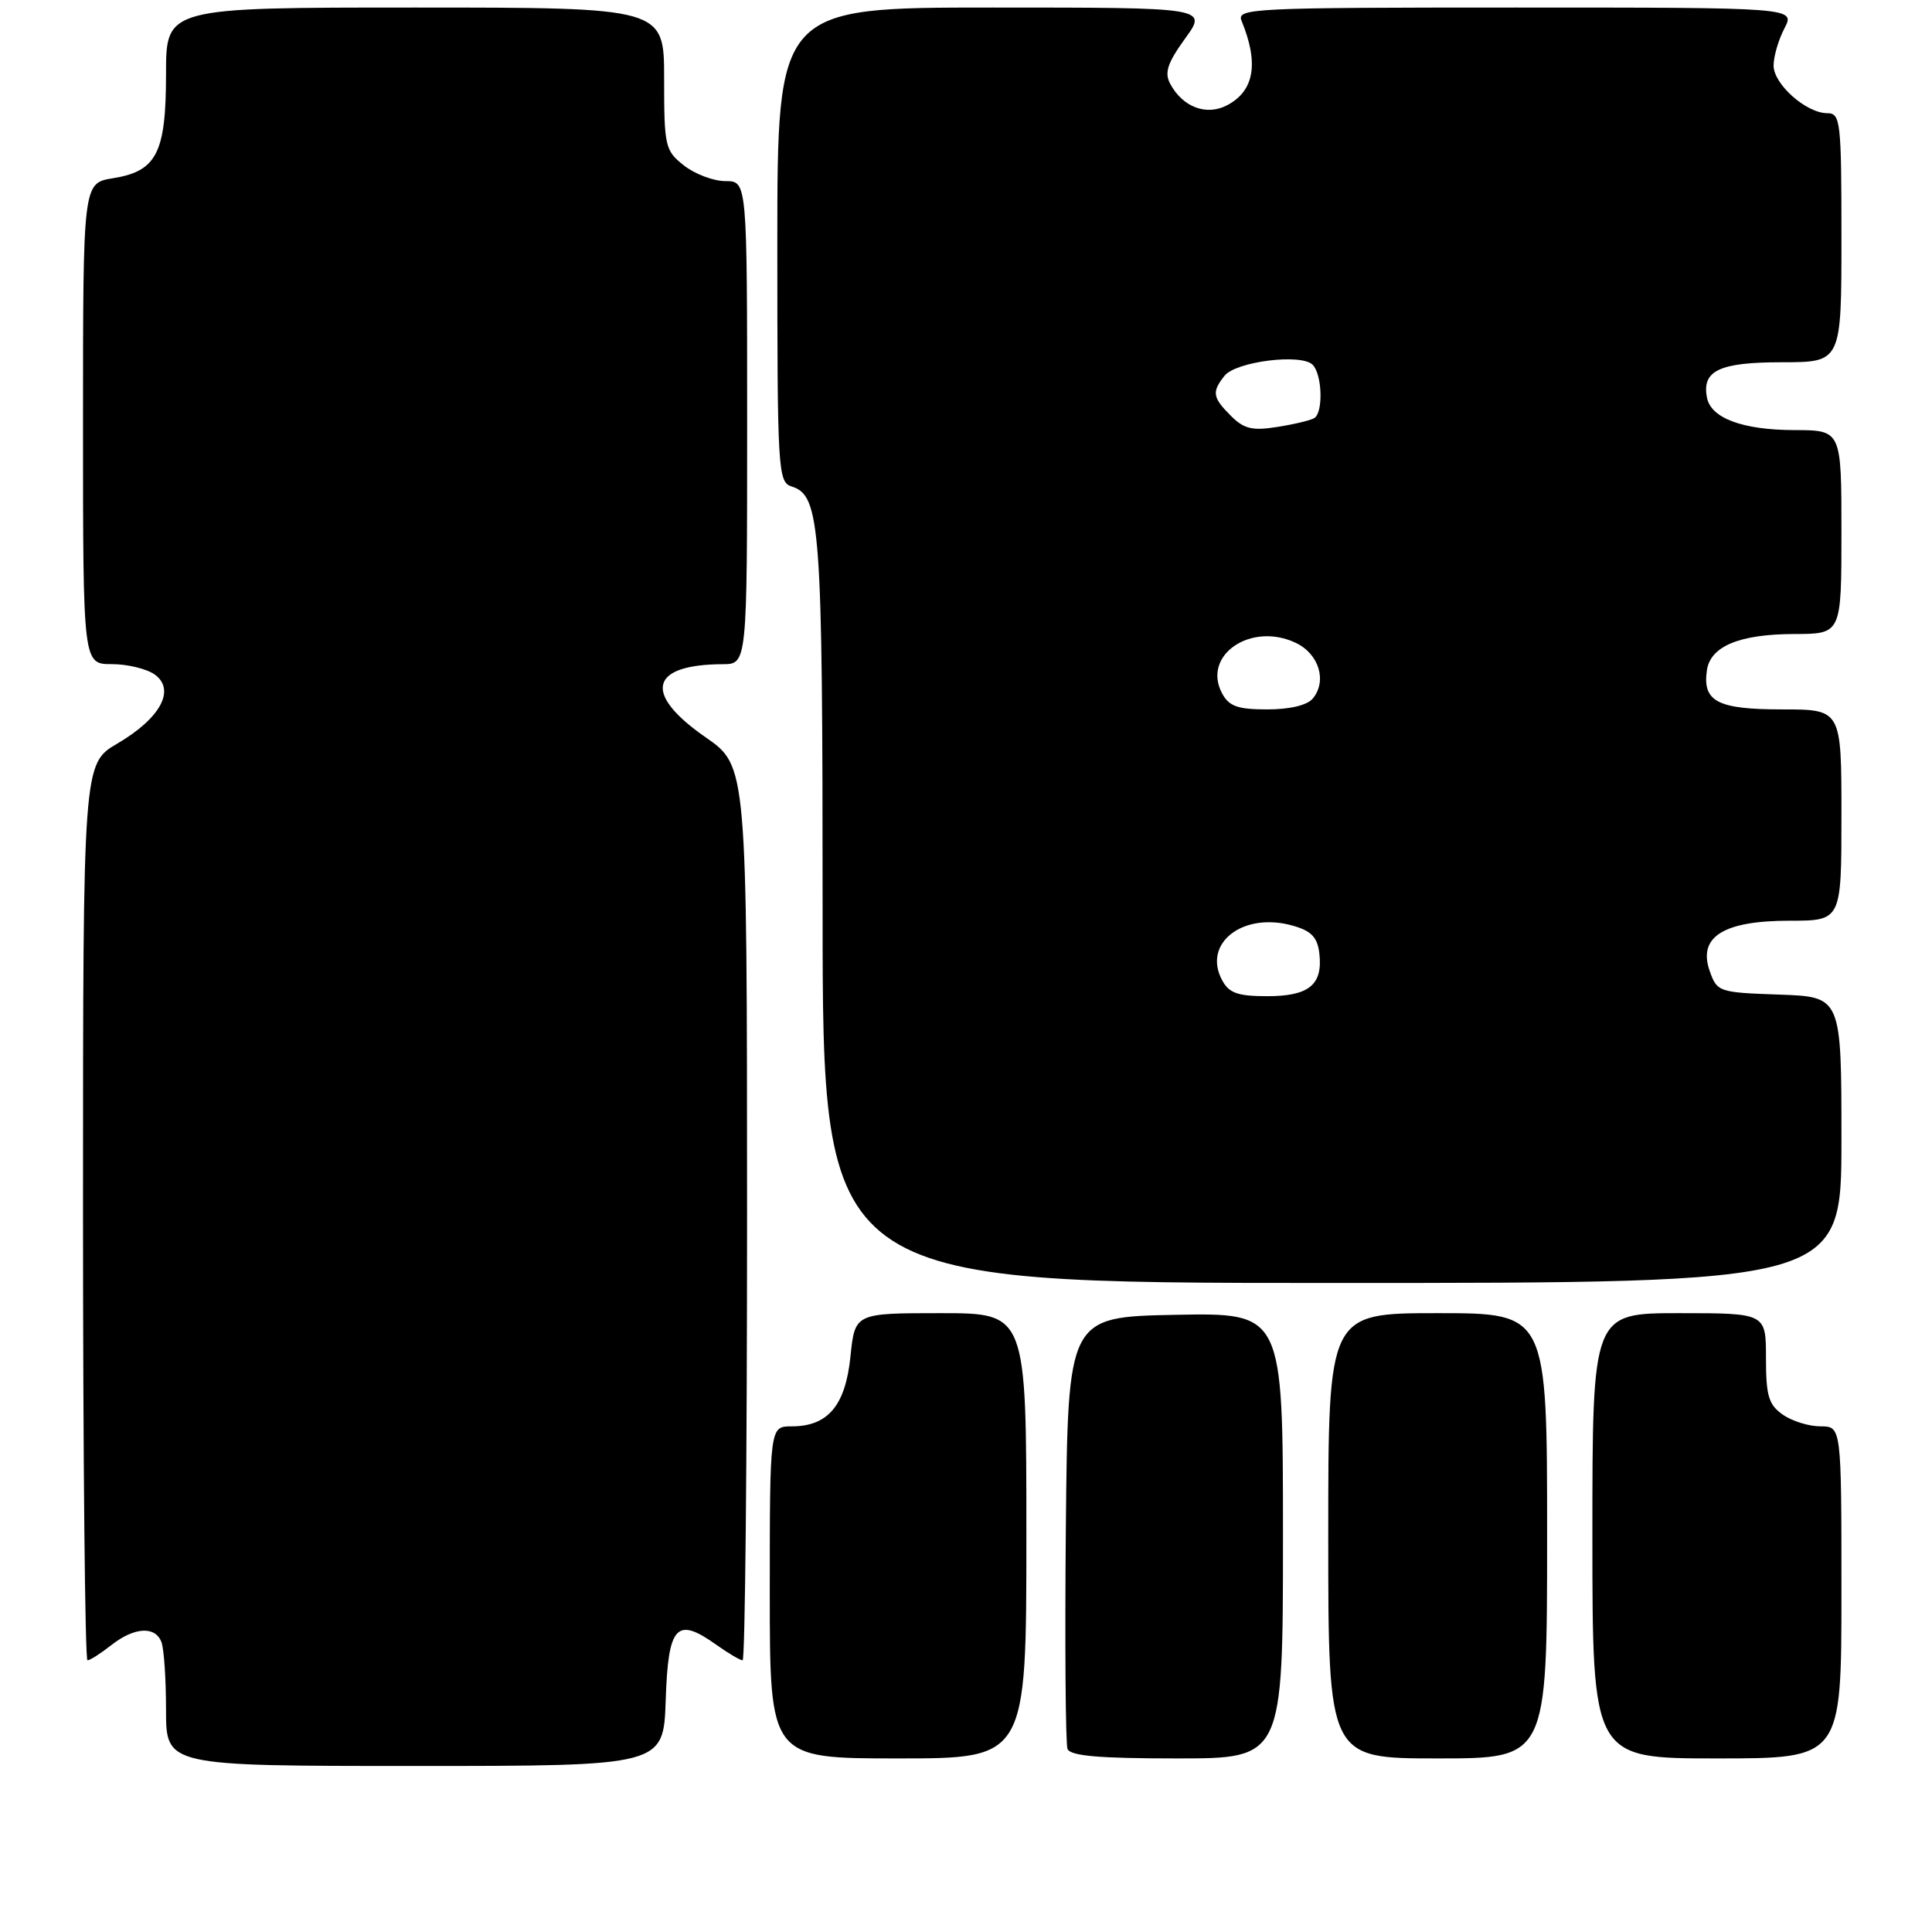 <?xml version="1.0" encoding="UTF-8" standalone="no"?>
<!DOCTYPE svg PUBLIC "-//W3C//DTD SVG 1.1//EN" "http://www.w3.org/Graphics/SVG/1.1/DTD/svg11.dtd" >
<svg xmlns="http://www.w3.org/2000/svg" xmlns:xlink="http://www.w3.org/1999/xlink" version="1.1" viewBox="0 0 256 256">
 <g >
 <path fill="currentColor"
d=" M 88.21 225.26 C 88.54 215.37 89.63 214.18 94.90 217.93 C 96.50 219.07 98.08 220.00 98.40 220.00 C 98.73 220.00 98.99 193.34 98.99 160.75 C 98.98 101.50 98.98 101.50 93.49 97.69 C 85.17 91.92 86.07 88.05 95.75 88.01 C 99.00 88.00 99.00 88.00 99.00 56.00 C 99.00 24.00 99.00 24.00 96.13 24.00 C 94.56 24.00 92.08 23.07 90.63 21.93 C 88.12 19.95 88.00 19.42 88.00 10.43 C 88.00 1.00 88.00 1.00 55.00 1.00 C 22.00 1.00 22.00 1.00 22.00 9.78 C 22.00 20.29 20.77 22.69 14.95 23.62 C 11.00 24.26 11.00 24.26 11.00 56.13 C 11.00 88.00 11.00 88.00 14.81 88.00 C 16.90 88.00 19.47 88.63 20.52 89.39 C 23.30 91.42 21.25 95.18 15.56 98.52 C 11.00 101.19 11.00 101.19 11.00 160.60 C 11.00 193.27 11.27 220.00 11.59 220.00 C 11.92 220.00 13.33 219.10 14.73 218.00 C 17.78 215.60 20.56 215.42 21.39 217.58 C 21.73 218.45 22.00 222.50 22.00 226.58 C 22.00 234.00 22.00 234.00 54.96 234.00 C 87.92 234.00 87.92 234.00 88.21 225.26 Z  M 136.00 203.50 C 136.00 174.00 136.00 174.00 124.64 174.00 C 113.28 174.00 113.28 174.00 112.69 179.75 C 112.02 186.26 109.71 189.00 104.89 189.00 C 102.00 189.00 102.00 189.00 102.00 211.00 C 102.00 233.00 102.00 233.00 119.00 233.00 C 136.00 233.00 136.00 233.00 136.00 203.50 Z  M 170.00 203.47 C 170.00 173.95 170.00 173.95 155.75 174.22 C 141.50 174.50 141.50 174.50 141.23 202.49 C 141.09 217.88 141.19 231.04 141.45 231.74 C 141.81 232.67 145.59 233.00 155.97 233.00 C 170.00 233.00 170.00 233.00 170.00 203.47 Z  M 205.00 203.50 C 205.00 174.00 205.00 174.00 190.50 174.00 C 176.00 174.00 176.00 174.00 176.00 203.50 C 176.00 233.00 176.00 233.00 190.50 233.00 C 205.00 233.00 205.00 233.00 205.00 203.50 Z  M 244.00 211.00 C 244.00 189.00 244.00 189.00 241.22 189.00 C 239.69 189.00 237.44 188.30 236.22 187.44 C 234.35 186.13 234.00 184.95 234.00 179.94 C 234.00 174.00 234.00 174.00 222.50 174.00 C 211.00 174.00 211.00 174.00 211.00 203.50 C 211.00 233.00 211.00 233.00 227.50 233.00 C 244.00 233.00 244.00 233.00 244.00 211.00 Z  M 244.00 151.04 C 244.00 132.08 244.00 132.08 235.77 131.79 C 227.73 131.51 227.52 131.44 226.54 128.65 C 224.96 124.14 228.36 122.00 237.11 122.00 C 244.00 122.00 244.00 122.00 244.00 108.00 C 244.00 94.00 244.00 94.00 236.12 94.00 C 227.58 94.00 225.58 92.96 226.17 88.83 C 226.63 85.63 230.47 84.03 237.75 84.01 C 244.00 84.00 244.00 84.00 244.00 70.50 C 244.00 57.00 244.00 57.00 237.75 56.99 C 230.89 56.97 226.70 55.41 226.18 52.68 C 225.49 49.10 227.83 48.00 236.12 48.00 C 244.00 48.00 244.00 48.00 244.00 31.50 C 244.00 16.06 243.88 15.00 242.13 15.00 C 239.34 15.00 235.00 11.15 235.01 8.68 C 235.01 7.48 235.66 5.26 236.45 3.75 C 237.88 1.00 237.88 1.00 200.83 1.00 C 165.94 1.00 163.83 1.10 164.51 2.75 C 166.82 8.36 166.21 12.01 162.65 13.92 C 159.89 15.40 156.72 14.22 155.05 11.09 C 154.27 9.63 154.70 8.34 157.03 5.11 C 160.01 1.00 160.01 1.00 131.51 1.00 C 103.00 1.00 103.00 1.00 103.00 32.43 C 103.00 62.53 103.08 63.89 104.92 64.47 C 108.71 65.68 109.00 69.60 109.00 120.65 C 109.00 170.00 109.00 170.00 176.50 170.00 C 244.00 170.00 244.00 170.00 244.00 151.04 Z  M 161.93 129.87 C 159.30 124.96 164.74 120.78 171.32 122.66 C 173.78 123.36 174.57 124.20 174.82 126.34 C 175.30 130.49 173.45 132.00 167.91 132.00 C 164.00 132.00 162.85 131.59 161.93 129.87 Z  M 161.93 91.87 C 159.23 86.82 165.78 82.35 171.71 85.19 C 174.78 86.65 175.87 90.25 173.95 92.56 C 173.21 93.45 170.92 94.00 167.91 94.00 C 164.00 94.00 162.85 93.59 161.93 91.87 Z  M 163.11 55.11 C 160.66 52.66 160.55 51.95 162.25 49.80 C 163.75 47.90 172.41 46.81 173.93 48.33 C 175.20 49.60 175.36 54.66 174.15 55.40 C 173.69 55.69 171.49 56.22 169.26 56.57 C 165.95 57.10 164.84 56.84 163.11 55.11 Z "/>
</g>
</svg>